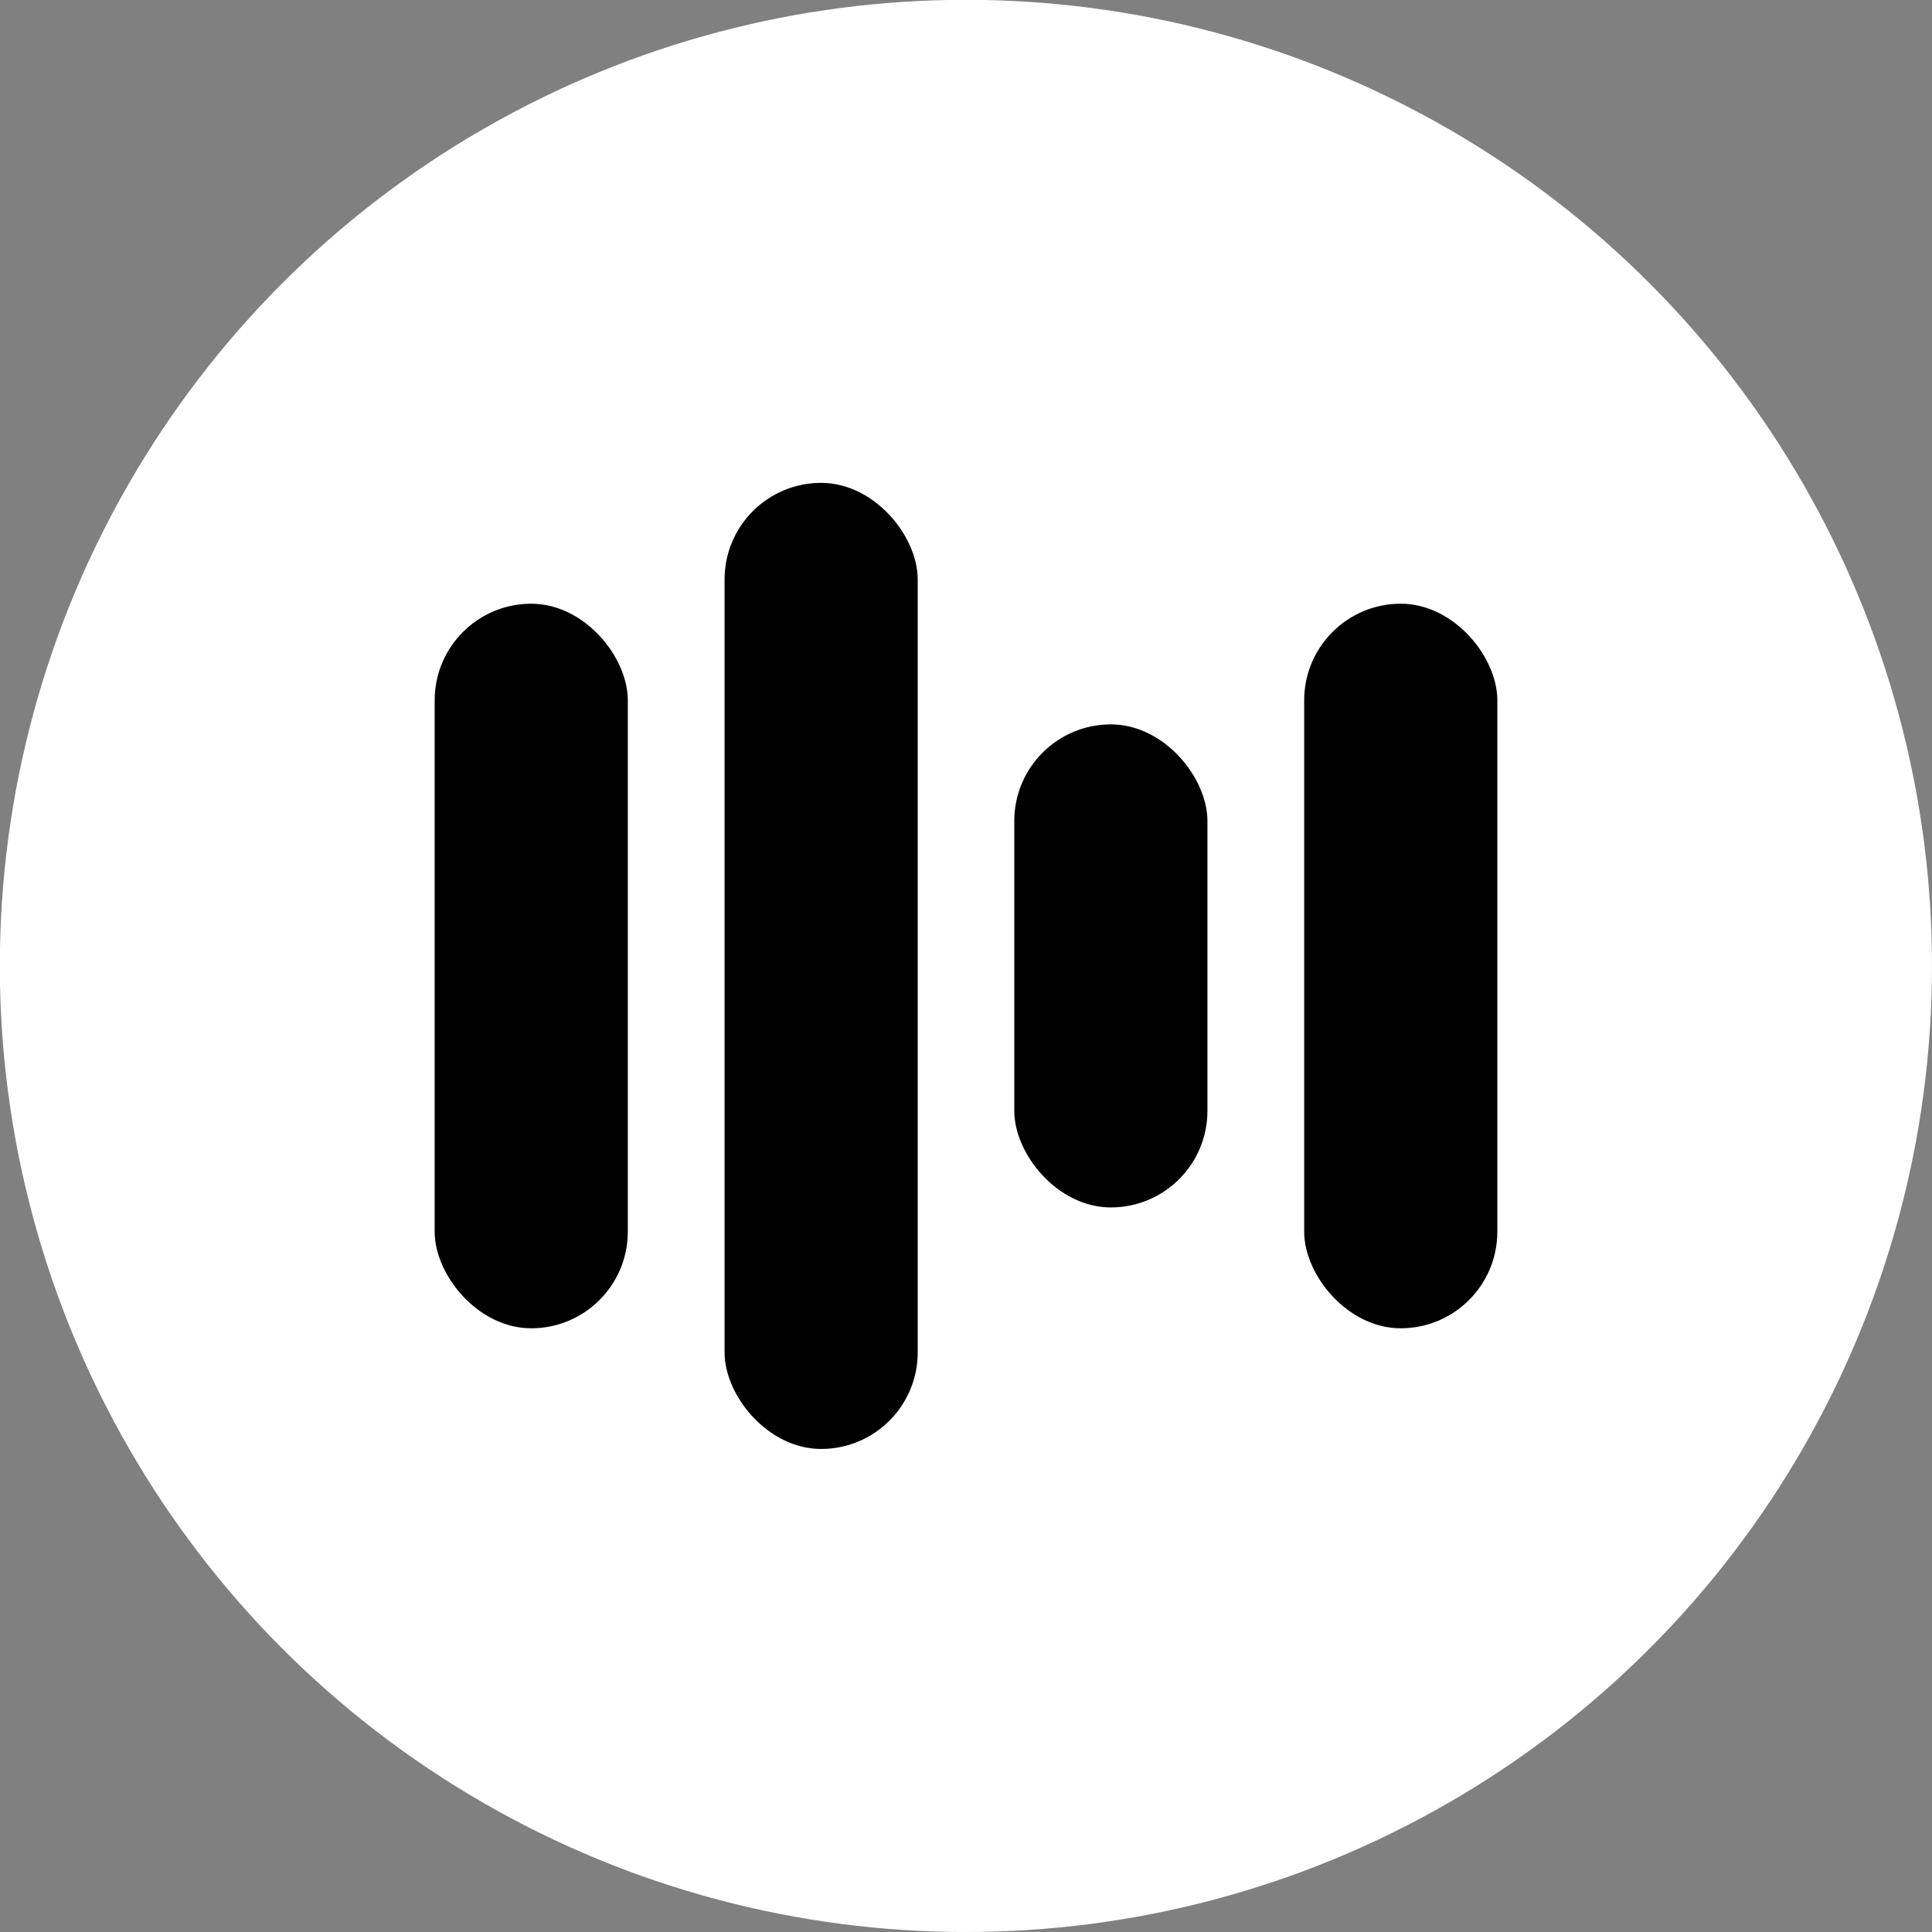 <?xml version="1.0" encoding="UTF-8" standalone="no"?>
<!-- Created with Inkscape (http://www.inkscape.org/) -->

<svg
   xmlns:dc="http://purl.org/dc/elements/1.1/"
   xmlns:cc="http://creativecommons.org/ns#"
   xmlns:rdf="http://www.w3.org/1999/02/22-rdf-syntax-ns#"
   xmlns:svg="http://www.w3.org/2000/svg"
   xmlns="http://www.w3.org/2000/svg"
   xmlns:sodipodi="http://sodipodi.sourceforge.net/DTD/sodipodi-0.dtd"
   xmlns:inkscape="http://www.inkscape.org/namespaces/inkscape"
   width="40"
   height="40"
   viewBox="0 0 10.583 10.583"
   version="1.1"
   id="svg1042"
   inkscape:version="0.92.3 (2405546, 2018-03-11)"
   sodipodi:docname="sound-button1.svg">
  <rect x="0" y="0" width="10.583" height="10.583" fill="#808080" stroke="none"/>
  <defs
     id="defs1036" />
  <sodipodi:namedview
     id="base"
     pagecolor="#ffffff"
     bordercolor="#666666"
     borderopacity="1.0"
     inkscape:pageopacity="0.0"
     inkscape:pageshadow="2"
     inkscape:zoom="3.959798"
     inkscape:cx="51.77828"
     inkscape:cy="53.890873"
     inkscape:document-units="px"
     inkscape:current-layer="layer1"
     showgrid="false"
     units="px"
     inkscape:pagecheckerboard="true"
     inkscape:snap-page="true"
     inkscape:window-width="1920"
     inkscape:window-height="1018"
     inkscape:window-x="-8"
     inkscape:window-y="-8"
     inkscape:window-maximized="1" />
  <g
     inkscape:label="Layer 1"
     inkscape:groupmode="layer"
     id="layer1"
     transform="translate(0,-286.417)">
    <g
       style="display:inline;opacity:1"
       id="g1056"
       transform="translate(-113.771,284.3)">
      <circle
         style="fill:#ffffff;fill-opacity:1;stroke-width:0.706;stroke-miterlimit:4;stroke-dasharray:none"
         id="circle1046"
         cx="119.062"
         cy="7.408"
         r="5.292" />
      <rect
         style="opacity:1;fill:#000000;fill-opacity:1;stroke:none;stroke-width:0.187"
         id="rect1048"
         width="1.058"
         height="5.292"
         x="117.74"
         y="4.762"
         rx="0.529"
         ry="0.529" />
      <rect
         ry="0.529"
         rx="0.529"
         y="5.424"
         x="116.152"
         height="3.969"
         width="1.058"
         id="rect1050"
         style="opacity:1;fill:#000000;fill-opacity:1;stroke:none;stroke-width:0.187" />
      <rect
         ry="0.529"
         rx="0.529"
         y="6.085"
         x="119.327"
         height="2.646"
         width="1.058"
         id="rect1052"
         style="opacity:1;fill:#000000;fill-opacity:1;stroke:none;stroke-width:0.187" />
      <rect
         style="opacity:1;fill:#000000;fill-opacity:1;stroke:none;stroke-width:0.187"
         id="rect1054"
         width="1.058"
         height="3.969"
         x="120.915"
         y="5.424"
         rx="0.529"
         ry="0.529" />
    </g>
  </g>
</svg>
